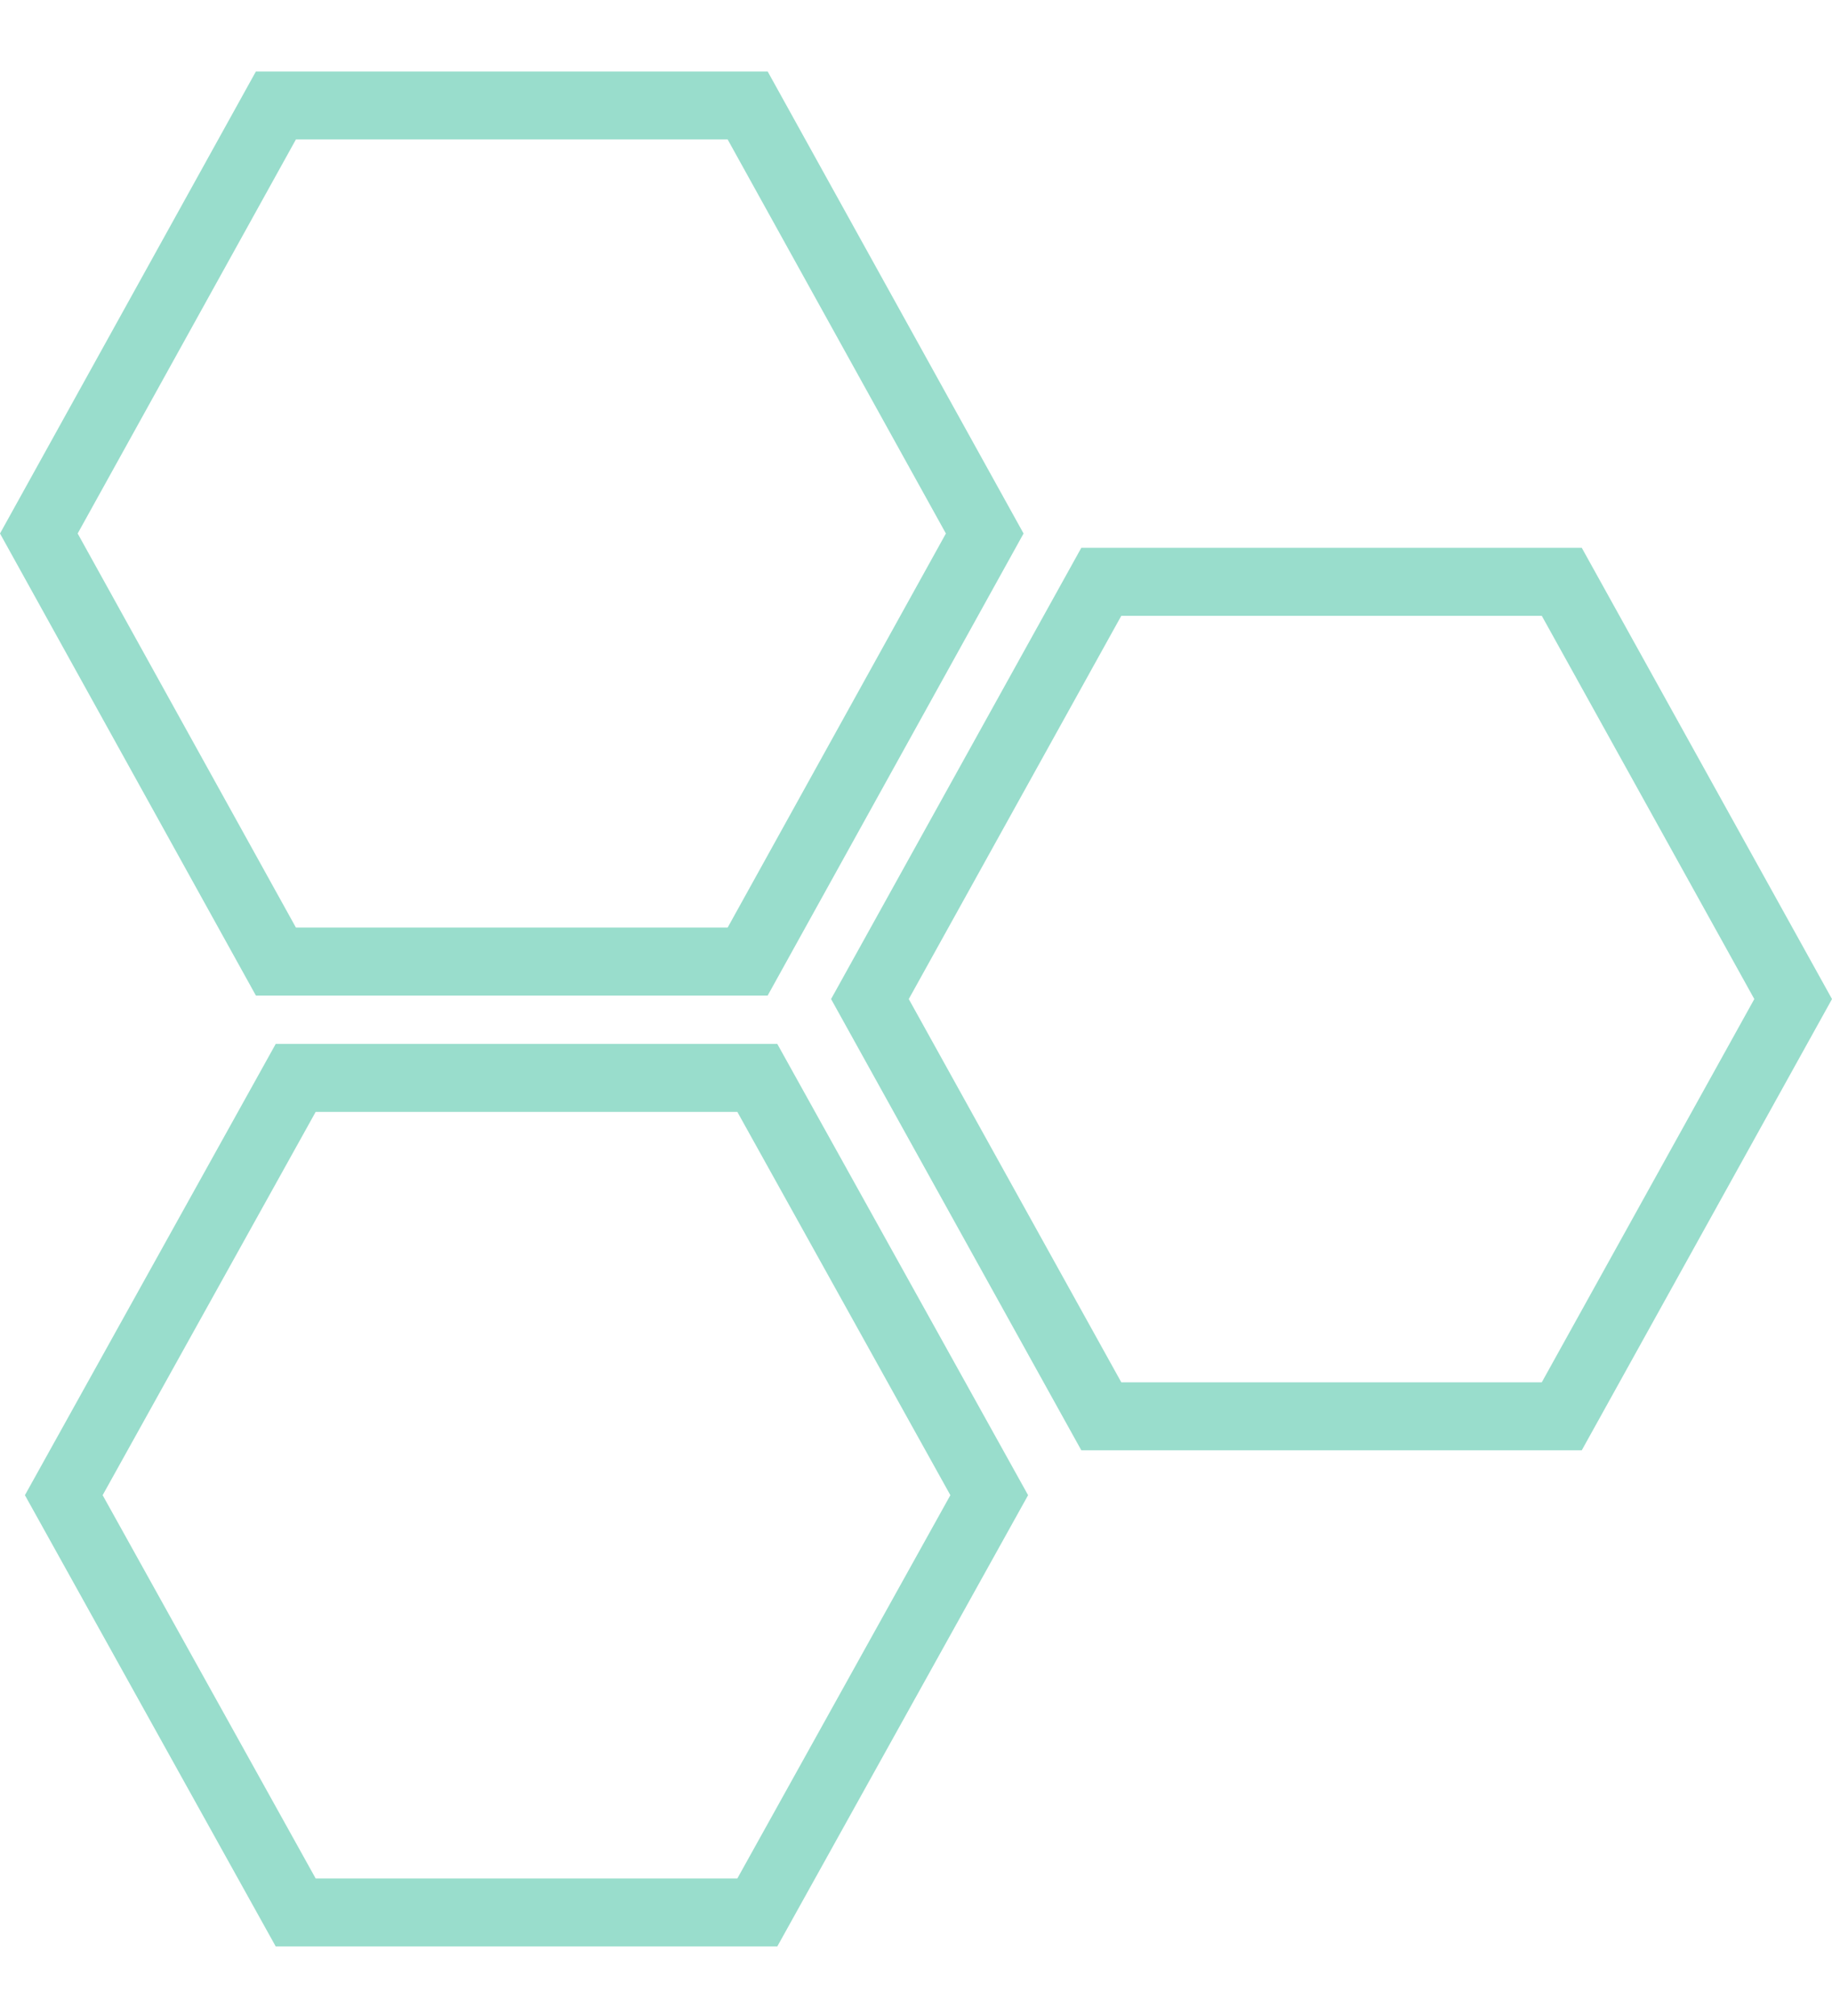 <svg width="809" height="890" viewBox="0 0 809 890" fill="none" xmlns="http://www.w3.org/2000/svg">
<path d="M334.429 844.186H130.572L28.163 660L130.572 475.814H334.429L436.838 660L334.429 844.186Z" stroke="#99DDCC" stroke-width="30"/>
<path d="M689.668 625.186H486.333L384.154 441L486.333 256.814H689.668L791.847 441L689.668 625.186Z" stroke="#99DDCC" stroke-width="30"/>
<path d="M330.162 424.449H121.839L17.149 235.5L121.839 46.551H330.162L434.852 235.5L330.162 424.449Z" stroke="#99DDCC" stroke-width="30"/>
</svg>
